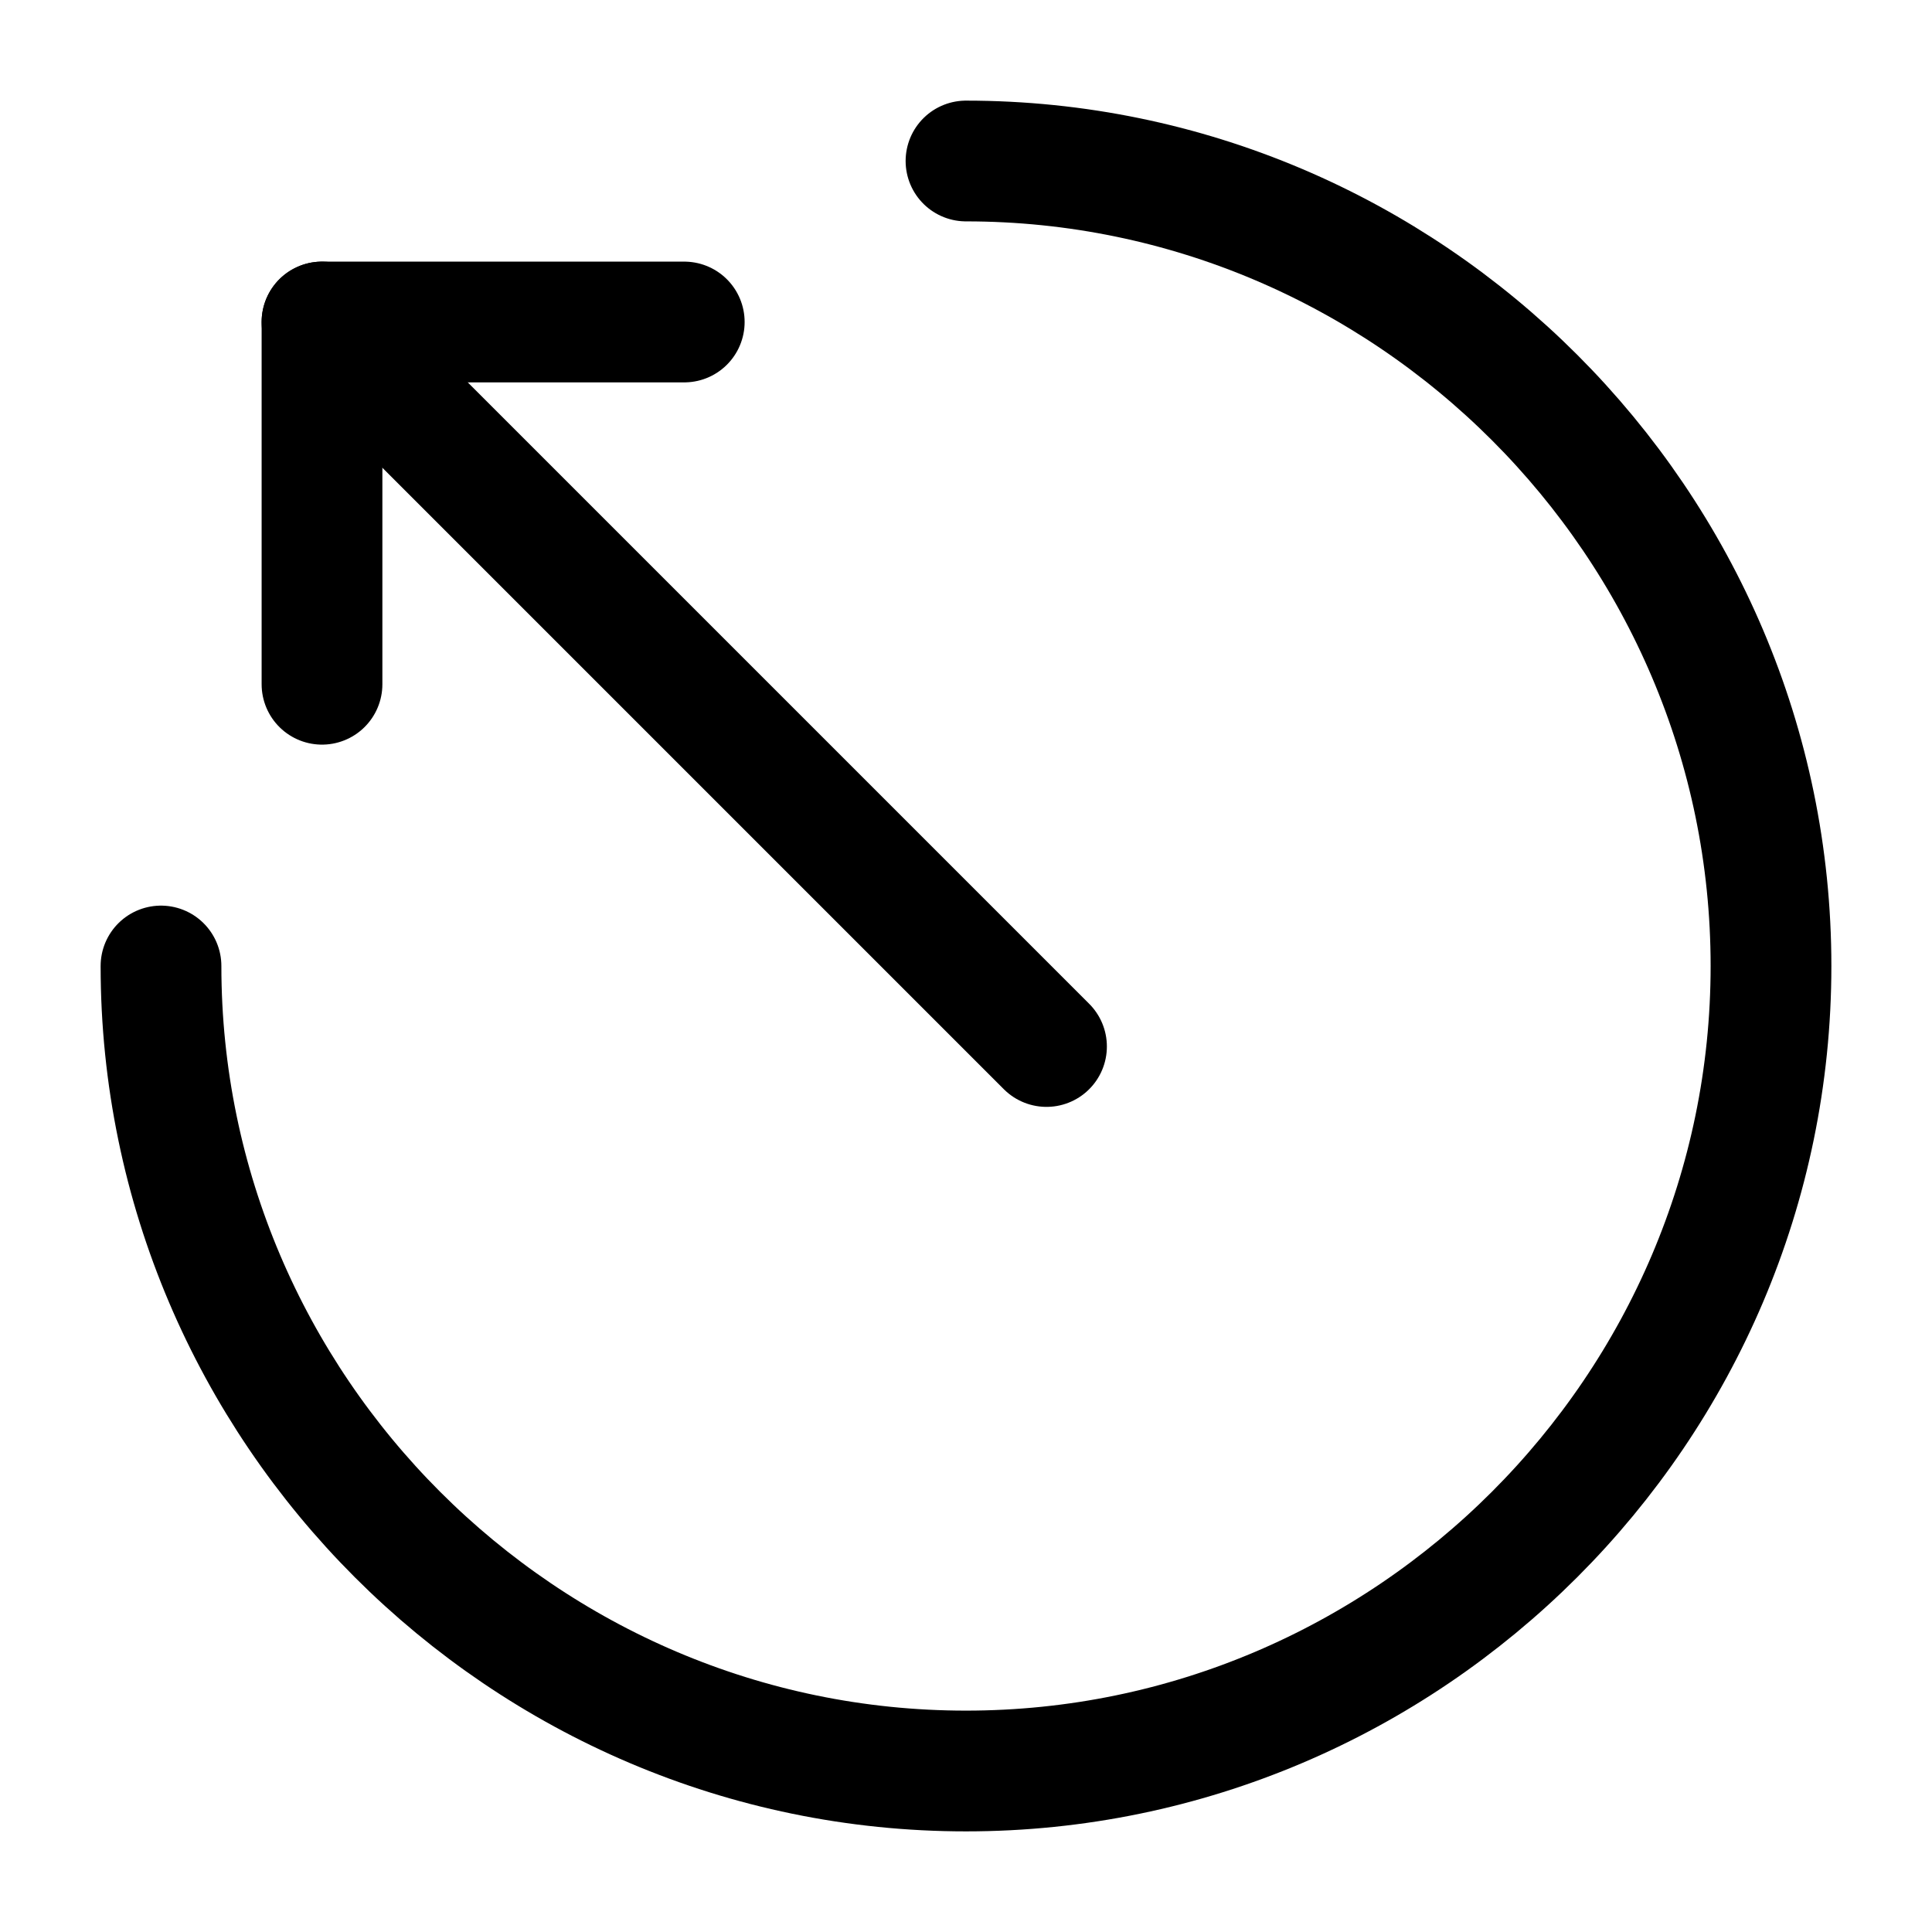 <svg width="24" height="24" viewBox="0 0 24 24" fill="none" xmlns="http://www.w3.org/2000/svg">
<path d="M12 2C17.5 2 22 6.5 22 12C22 17.5 17.5 22 12 22C6.5 22 2 17.5 2 12" stroke="black" stroke-width="1.5" stroke-miterlimit="10" stroke-linecap="round" stroke-linejoin="round"/>
<path d="M13 13L4 4" stroke="black" stroke-width="1.5" stroke-miterlimit="10" stroke-linecap="round" stroke-linejoin="round"/>
<path d="M4 8.5V4H8.5" stroke="black" stroke-width="1.5" stroke-miterlimit="10" stroke-linecap="round" stroke-linejoin="round"/>
</svg>
